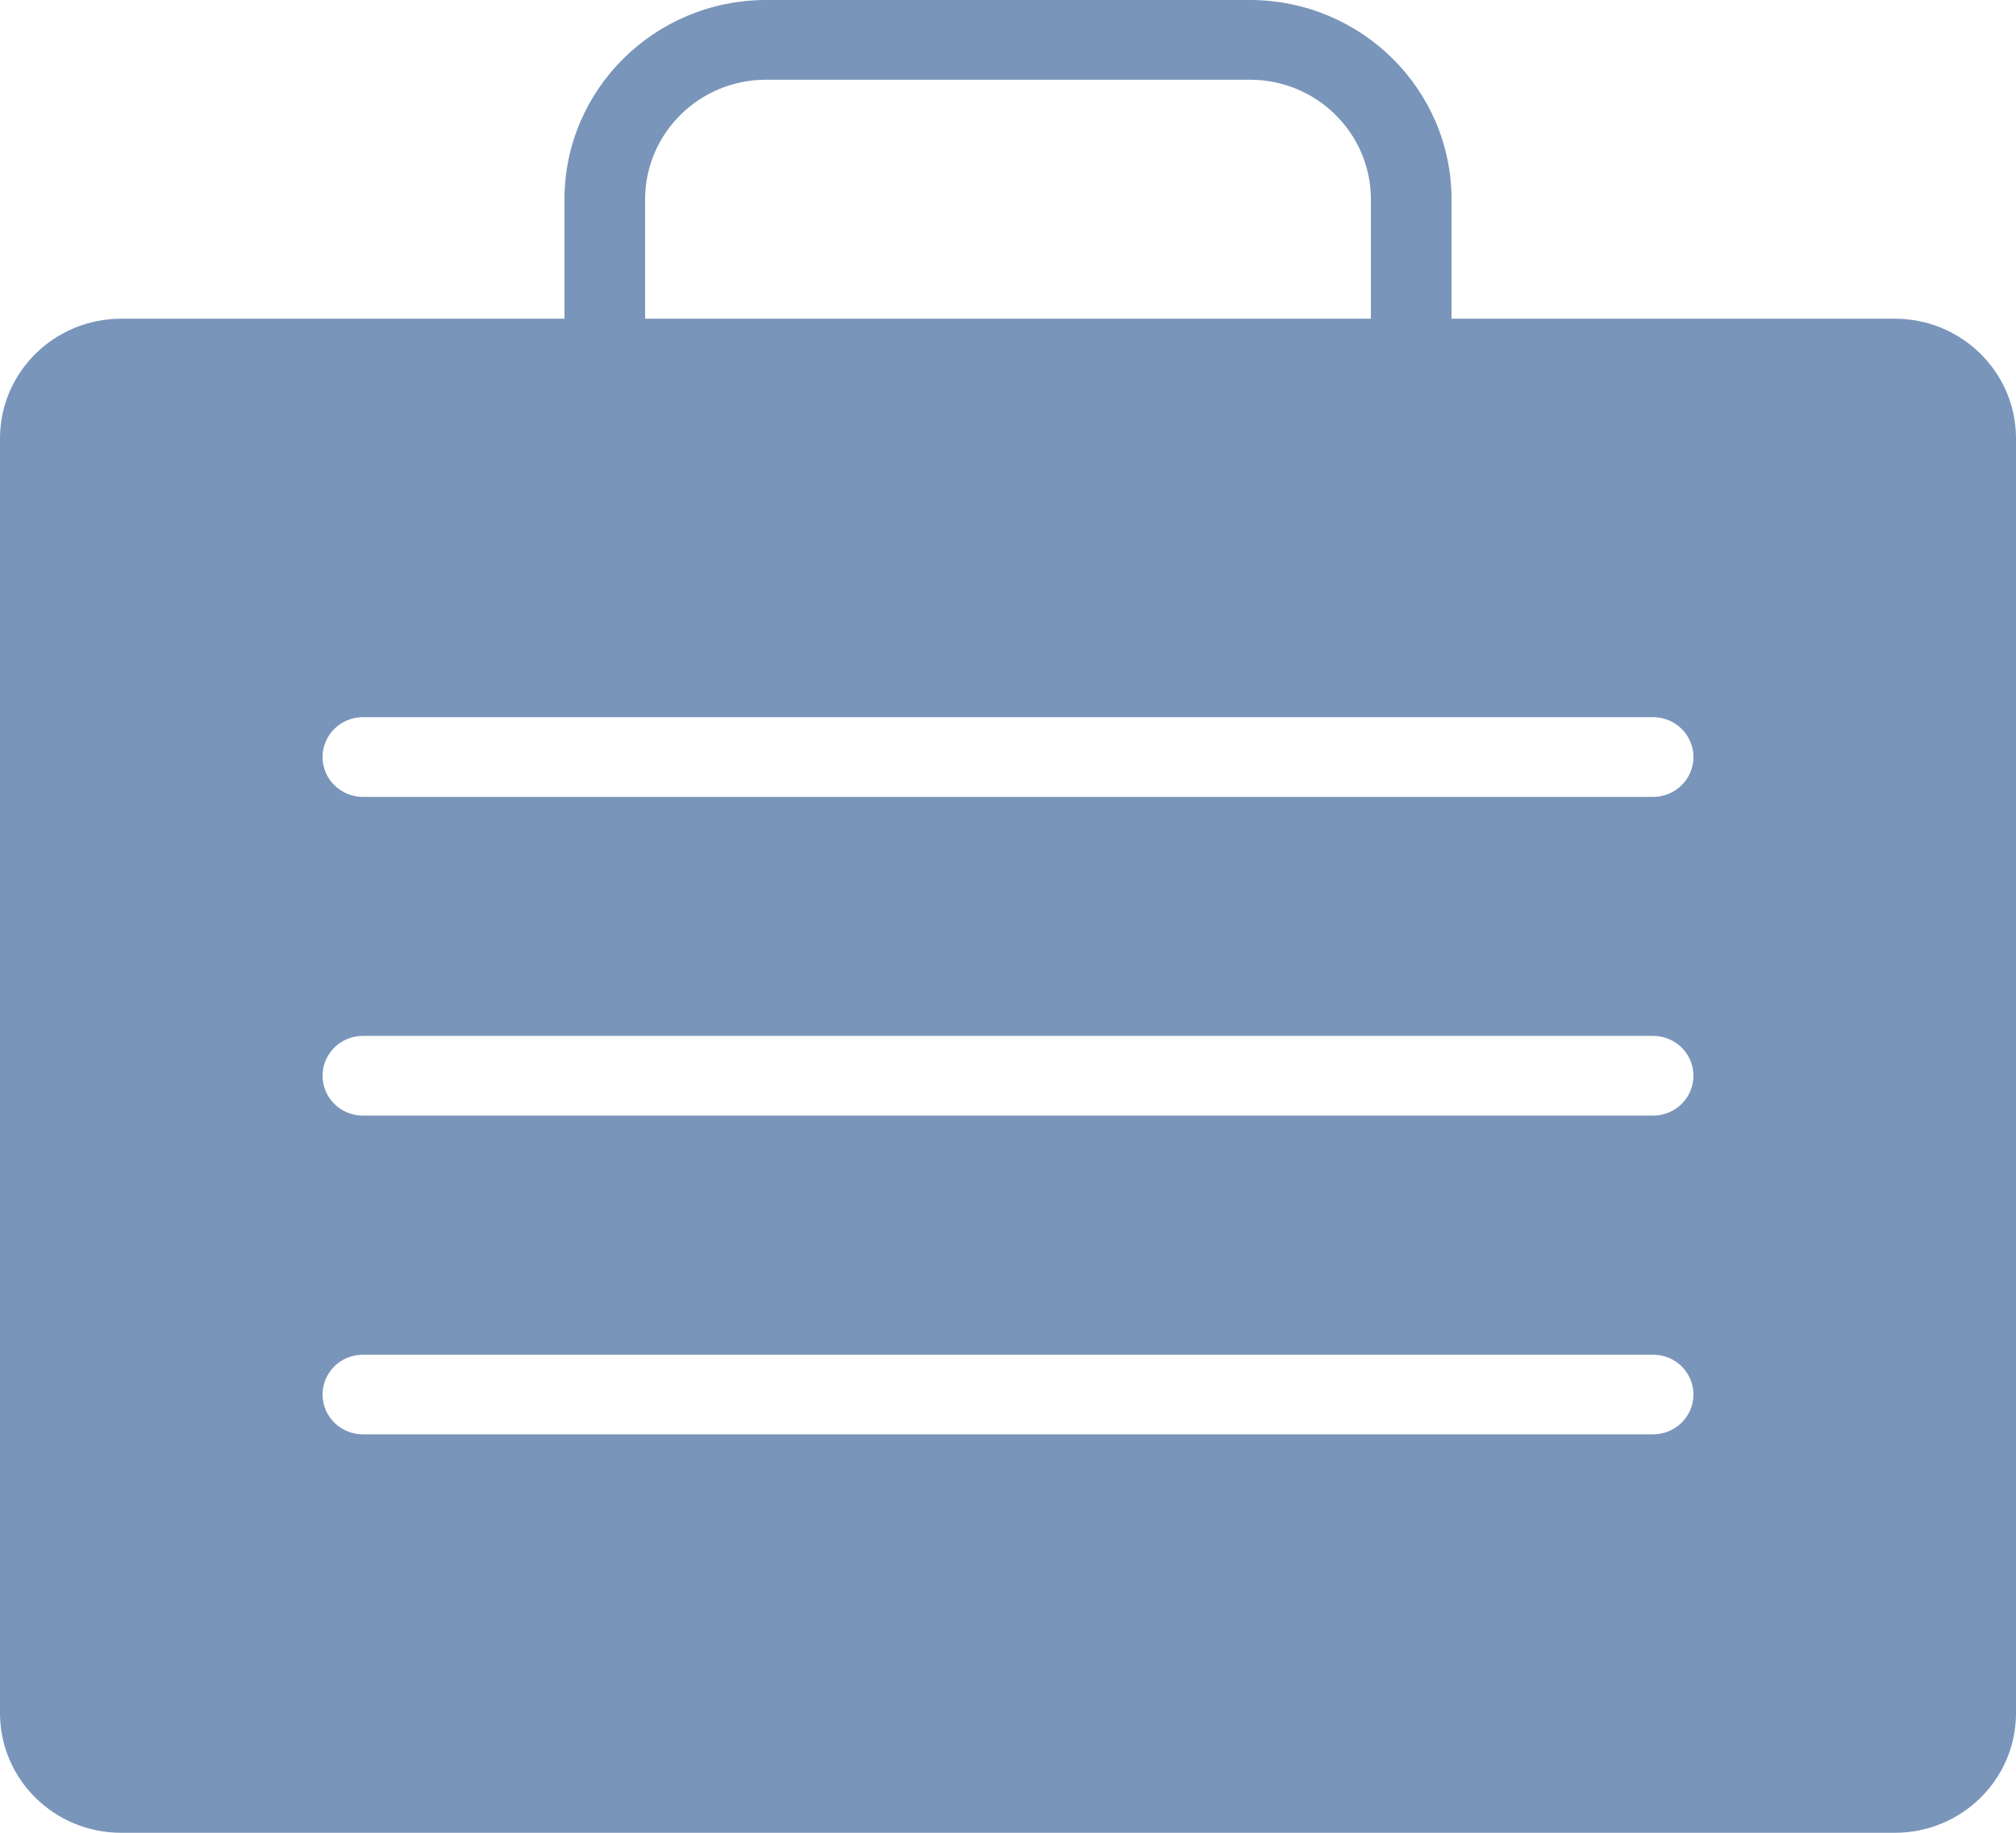 <svg xmlns="http://www.w3.org/2000/svg" width="22" height="20" viewBox="0 0 22 20">
  <path fill="#7995B9" d="M20.68,3.478 L15.84,3.478 L15.84,2.174 C15.839,0.974 14.854,0.001 13.64,0 L8.36,0 C7.146,0.001 6.161,0.974 6.16,2.174 L6.16,3.478 L1.32,3.478 C0.591,3.479 0.001,4.063 0,4.783 L0,18.696 C0.001,19.416 0.591,19.999 1.32,20 L20.68,20 C21.409,19.999 21.999,19.416 22,18.696 L22,4.783 C21.999,4.063 21.409,3.479 20.68,3.478 Z M7.04,2.174 C7.041,1.454 7.631,0.87 8.36,0.87 L13.64,0.87 C14.369,0.87 14.959,1.454 14.96,2.174 L14.96,3.478 L7.04,3.478 L7.04,2.174 Z M18.04,15.652 L3.96,15.652 C3.717,15.652 3.52,15.458 3.52,15.217 C3.52,14.977 3.717,14.783 3.96,14.783 L18.04,14.783 C18.283,14.783 18.48,14.977 18.48,15.217 C18.48,15.458 18.283,15.652 18.04,15.652 Z M18.04,12.174 L3.96,12.174 C3.717,12.174 3.52,11.979 3.52,11.739 C3.52,11.499 3.717,11.304 3.96,11.304 L18.04,11.304 C18.283,11.304 18.48,11.499 18.48,11.739 C18.48,11.979 18.283,12.174 18.04,12.174 Z M18.04,8.696 L3.96,8.696 C3.717,8.696 3.52,8.501 3.52,8.261 C3.52,8.021 3.717,7.826 3.96,7.826 L18.04,7.826 C18.283,7.826 18.48,8.021 18.48,8.261 C18.48,8.501 18.283,8.696 18.04,8.696 Z"/>
</svg>
